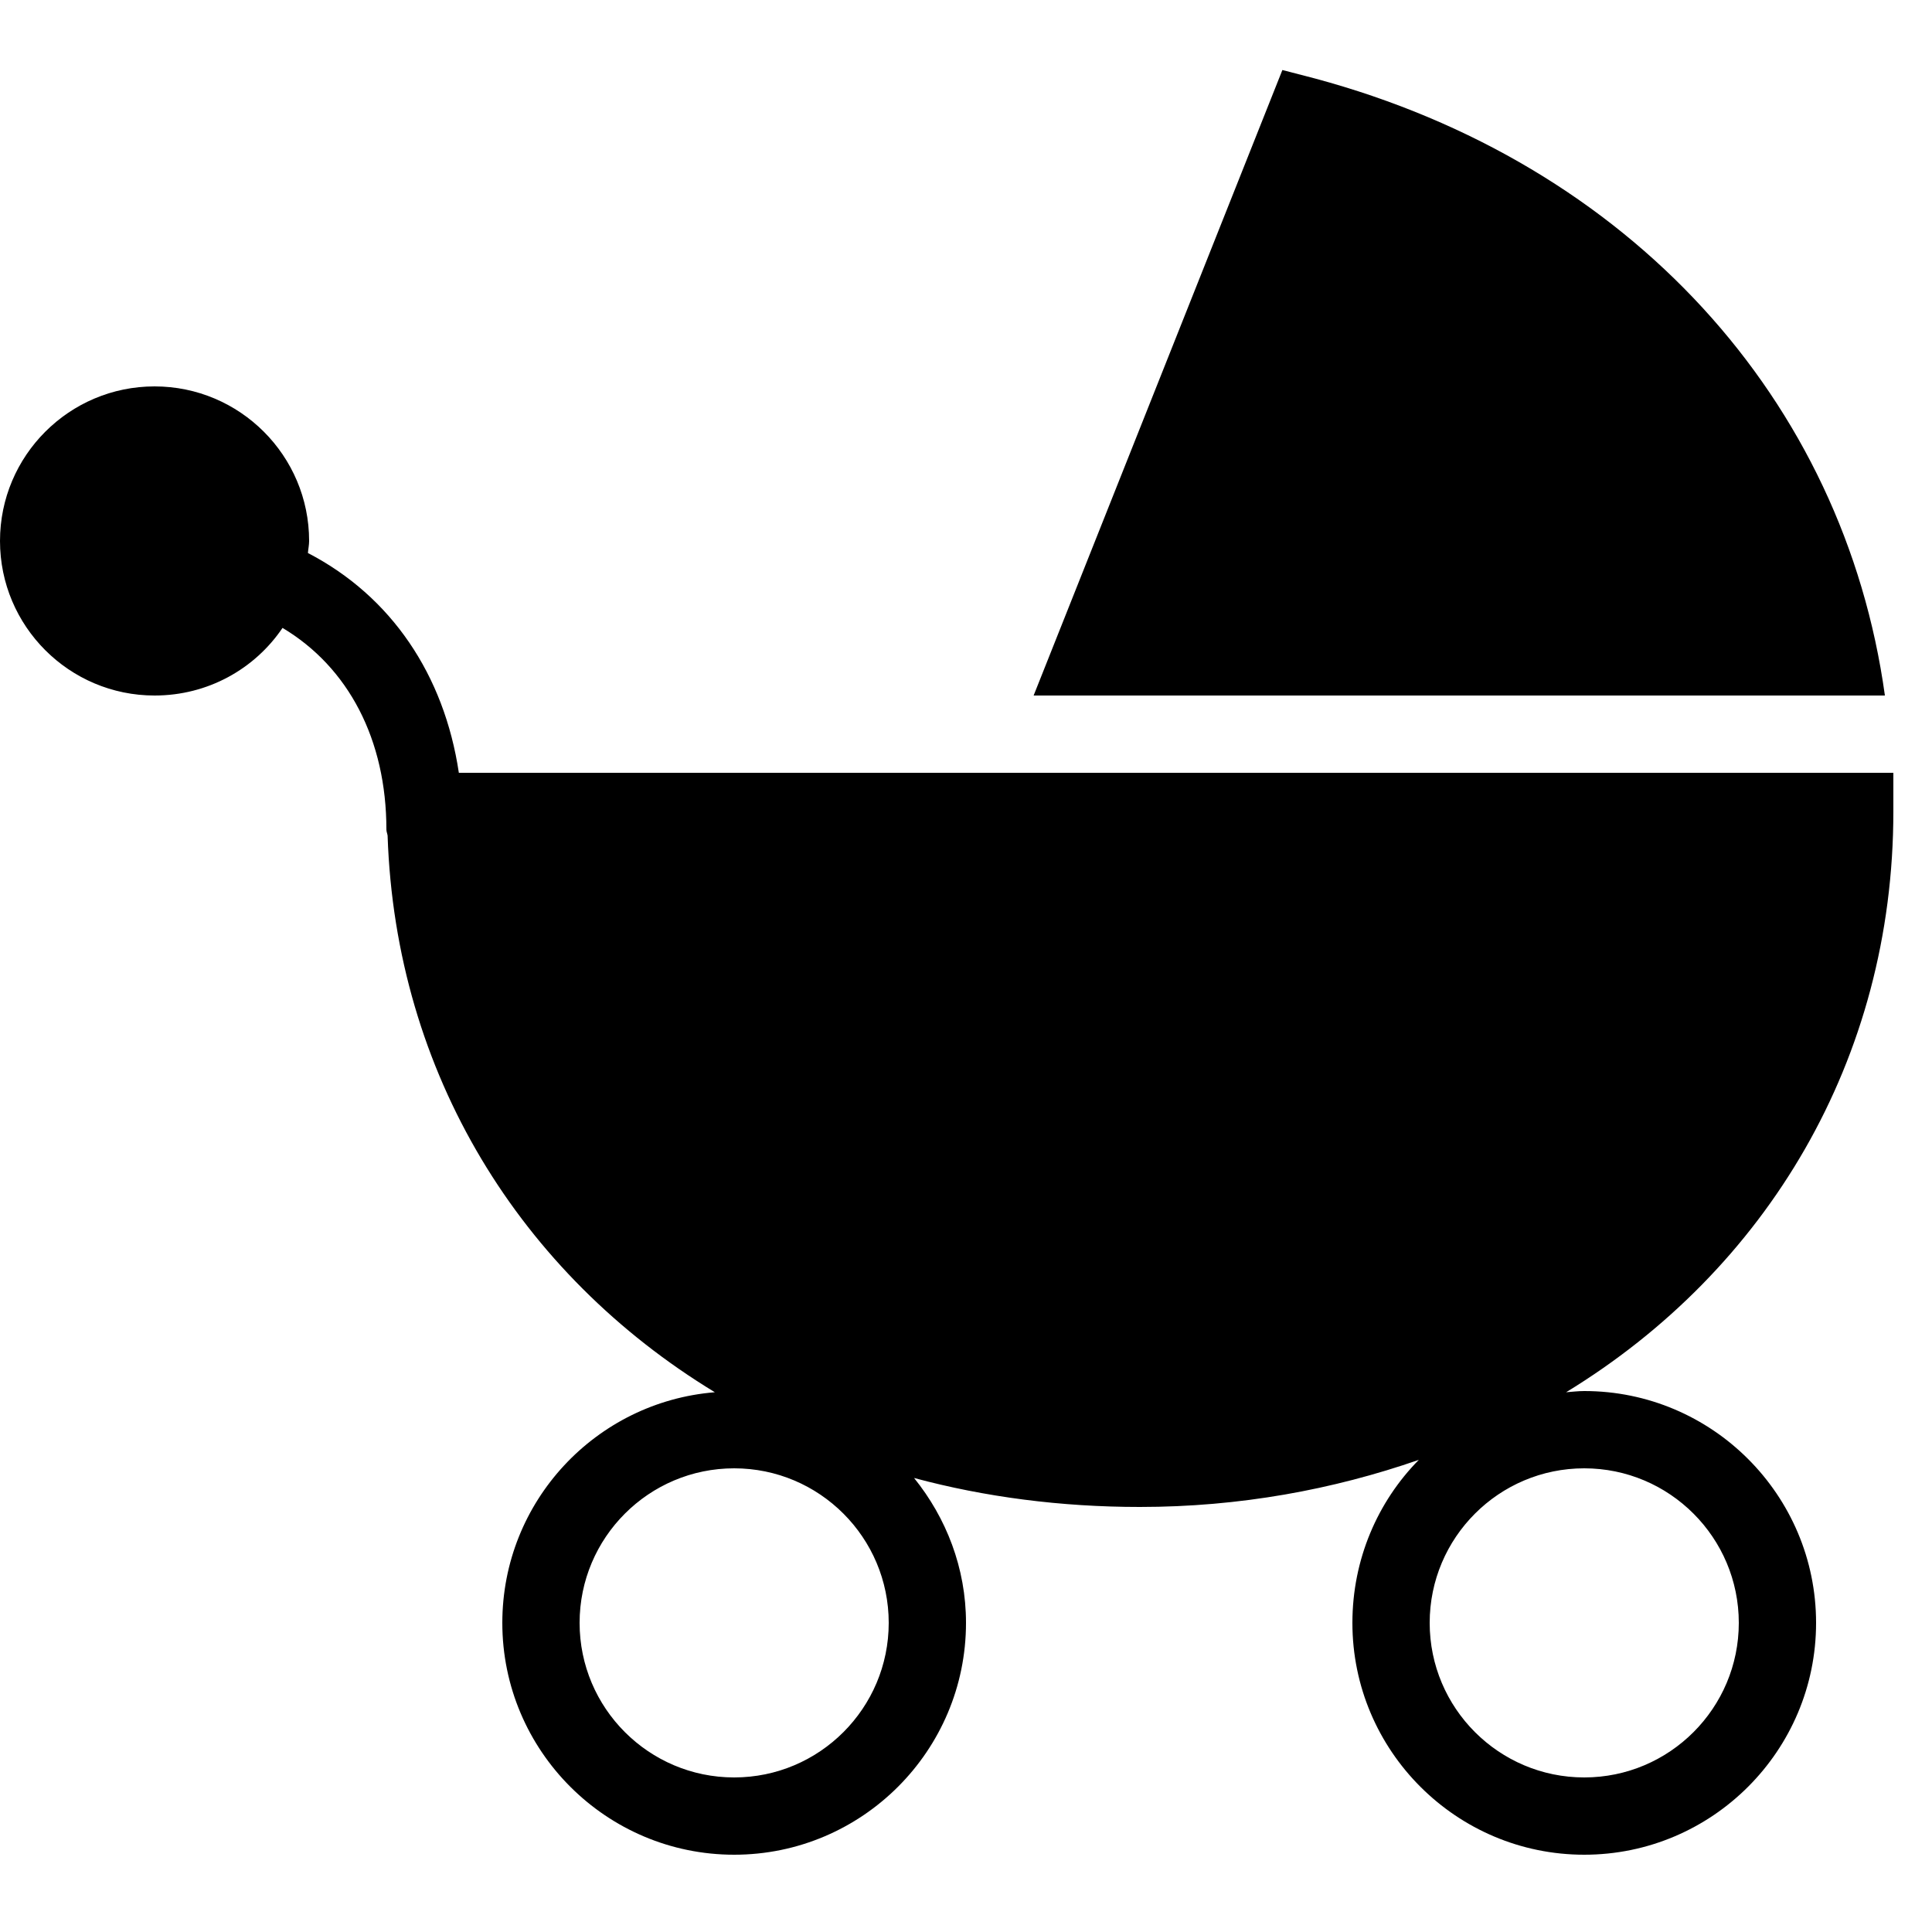 ﻿<?xml version="1.0" encoding="utf-8"?>
<svg xmlns="http://www.w3.org/2000/svg" viewBox="0 0 50 50" width="515" height="515">
  <path d="M33.188 1.812L26.75 18L48.781 18C47.723 10.348 42.184 4.227 34.031 2.031 Z M 4 10C1.793 10 0 11.793 0 14C0 16.207 1.793 18 4 18C5.379 18 6.594 17.312 7.312 16.25C9.02 17.27 10 19.145 10 21.469C10 21.523 10.023 21.57 10.031 21.625C10.238 27.785 13.469 32.973 18.5 36.031C15.422 36.281 13 38.855 13 42C13 45.309 15.691 48 19 48C22.309 48 25 45.309 25 42C25 40.578 24.488 39.281 23.656 38.25C25.484 38.742 27.453 39 29.5 39C32.082 39 34.5 38.551 36.719 37.781C35.652 38.863 35 40.359 35 42C35 45.309 37.691 48 41 48C44.309 48 47 45.309 47 42C47 38.691 44.309 36 41 36C40.844 36 40.684 36.02 40.531 36.031C45.719 32.867 49 27.422 49 21L49 20L11.875 20C11.496 17.465 10.125 15.43 7.969 14.312C7.977 14.207 8 14.105 8 14C8 11.793 6.207 10 4 10 Z M 19 38C21.207 38 23 39.793 23 42C23 44.207 21.207 46 19 46C16.793 46 15 44.207 15 42C15 39.793 16.793 38 19 38 Z M 41 38C43.207 38 45 39.793 45 42C45 44.207 43.207 46 41 46C38.793 46 37 44.207 37 42C37 39.793 38.793 38 41 38Z" />
</svg>
